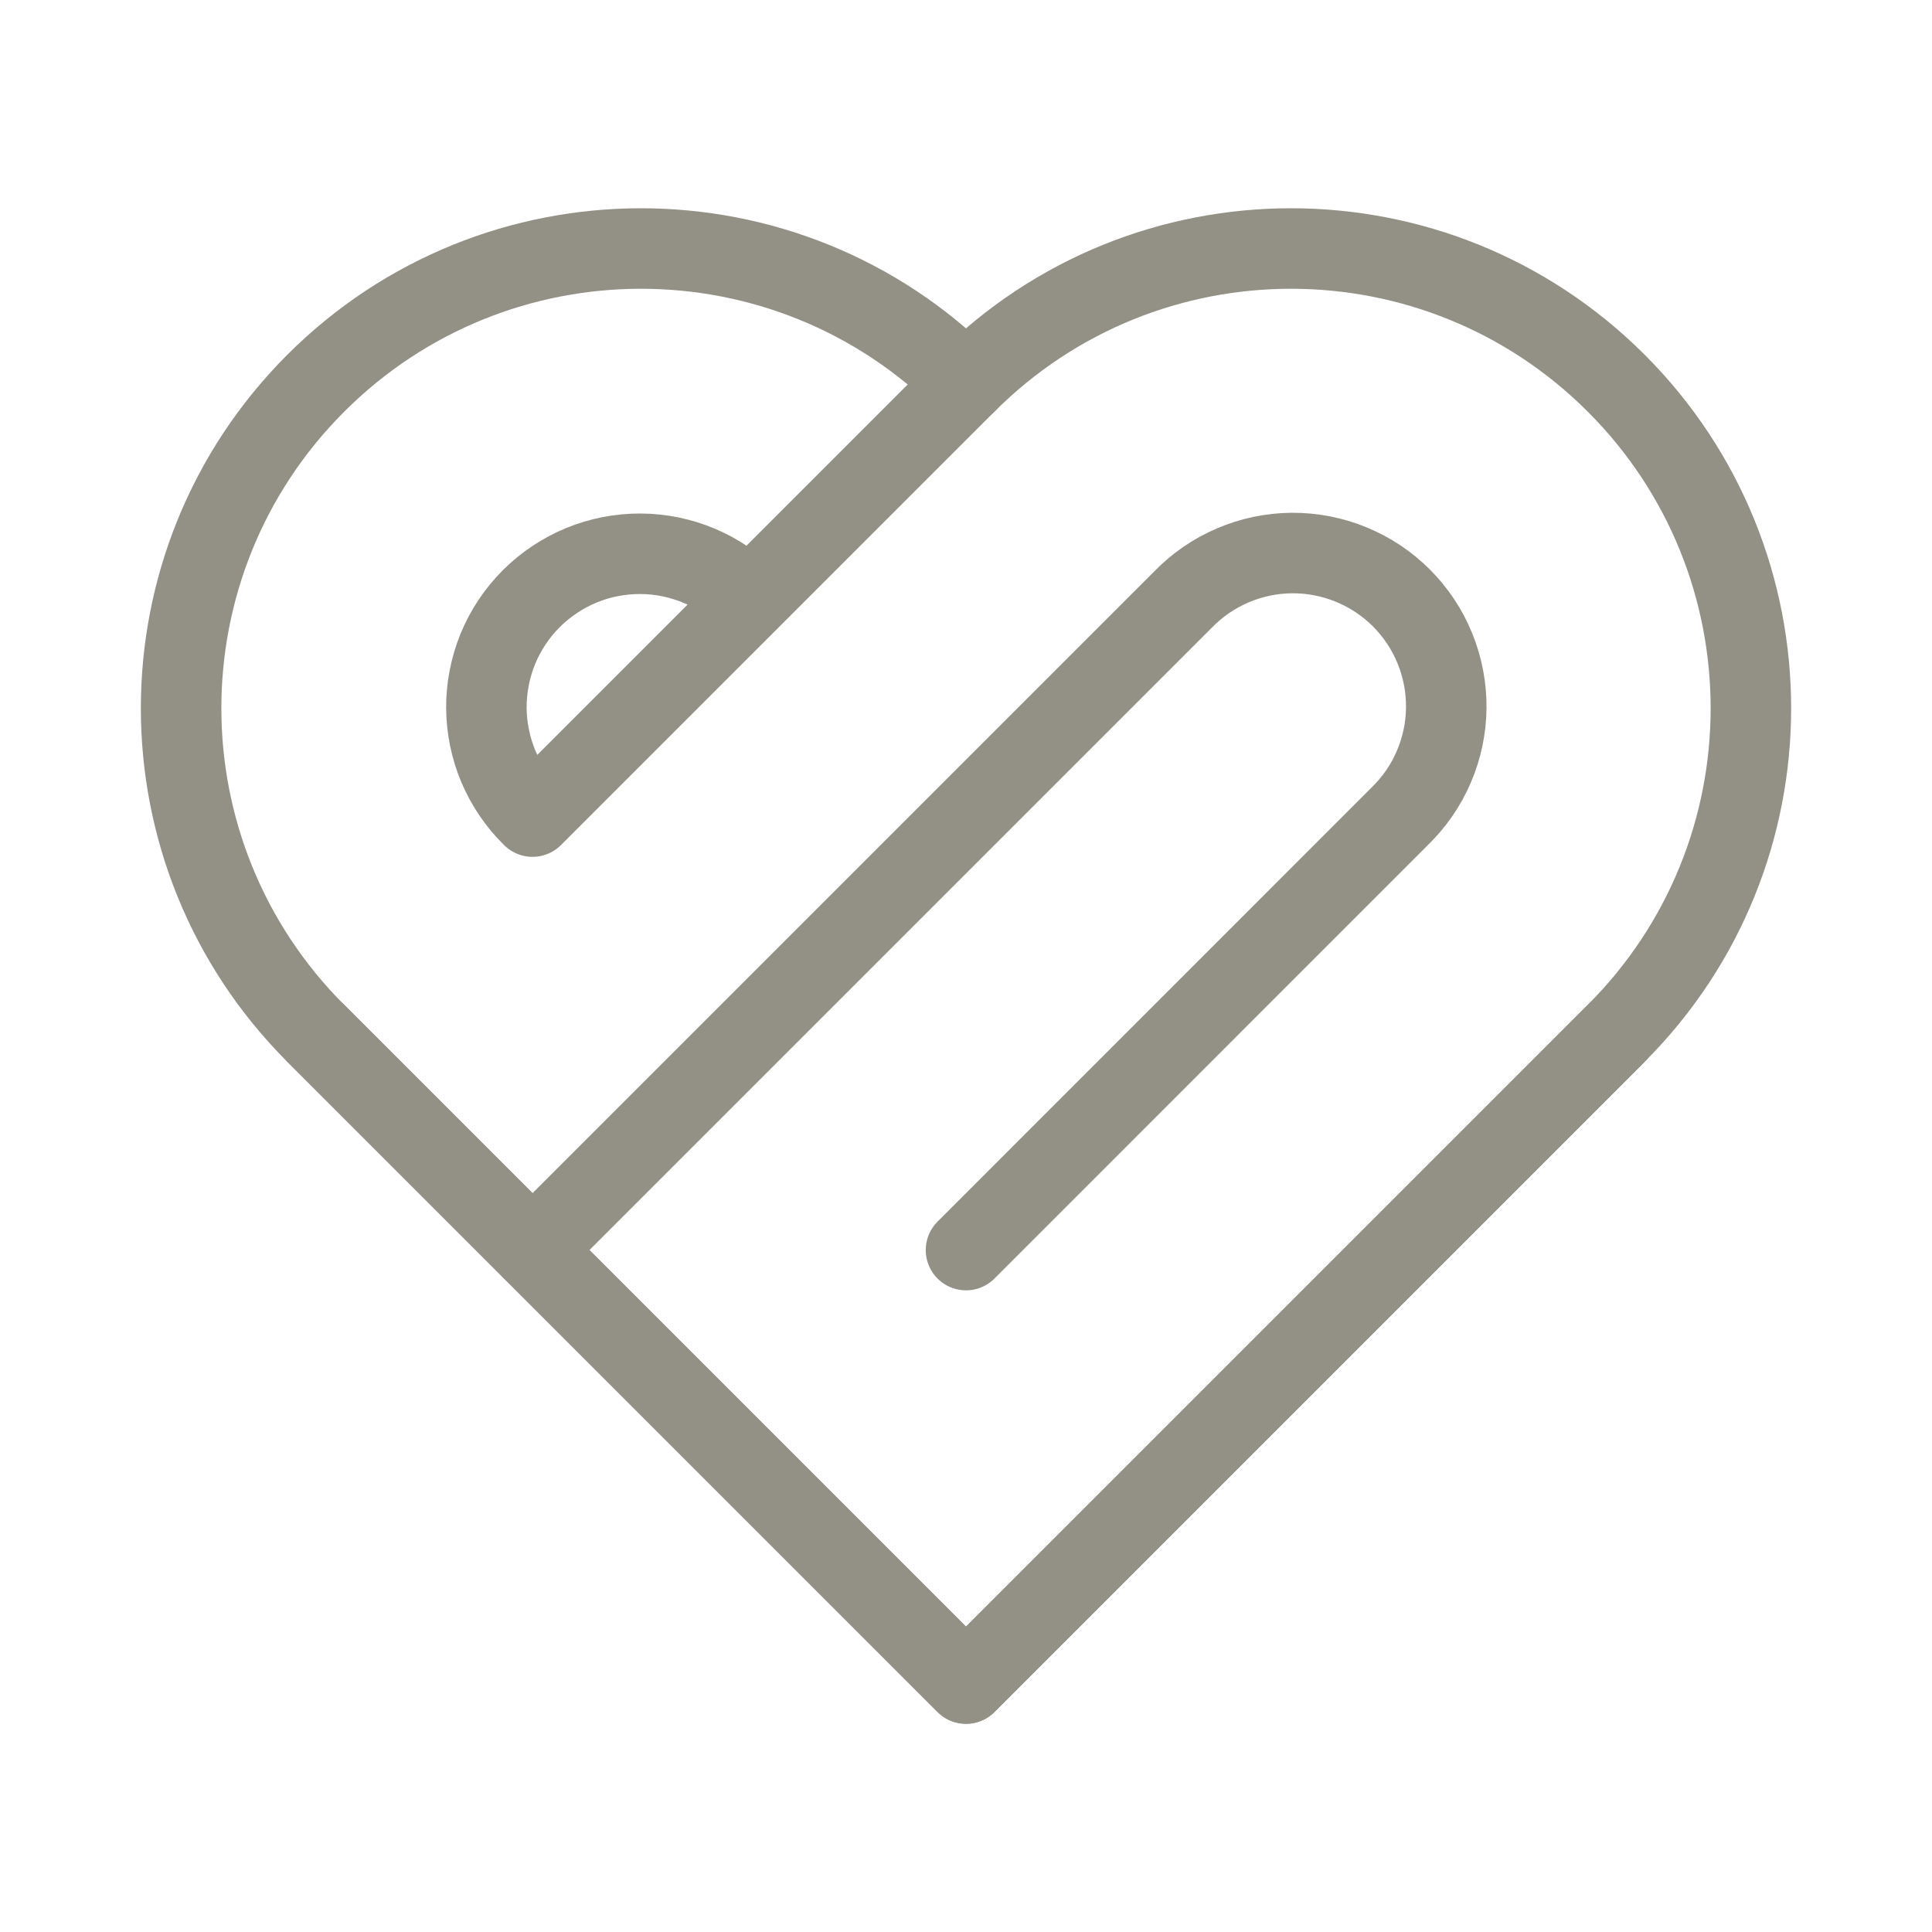 <svg width="24" height="24" viewBox="0 0 24 24" fill="none" xmlns="http://www.w3.org/2000/svg">
<path d="M12 4.76C9.77 2.529 6.154 2.53 3.923 4.76C1.692 6.99 1.692 10.606 3.923 12.837L12 20.914L20.077 12.837" stroke="#939185" stroke-linecap="round" stroke-linejoin="round"/>
<path d="M3.923 12.836L12 20.913L20.077 12.836C22.308 10.606 22.308 6.99 20.077 4.76C17.846 2.53 14.23 2.529 12 4.76M9.307 7.452C9.131 7.272 8.921 7.128 8.69 7.03C8.458 6.932 8.209 6.88 7.957 6.879C7.705 6.878 7.456 6.926 7.223 7.022C6.99 7.118 6.778 7.259 6.6 7.437C6.422 7.615 6.281 7.826 6.185 8.059C6.09 8.292 6.041 8.542 6.042 8.793C6.044 9.045 6.095 9.294 6.193 9.526C6.292 9.758 6.435 9.968 6.615 10.144L12 4.759" stroke="#939185" stroke-linecap="round" stroke-linejoin="round"/>
<path d="M6.615 15.529L14.693 7.451C14.868 7.27 15.078 7.124 15.311 7.025C15.543 6.925 15.793 6.872 16.046 6.87C16.298 6.868 16.549 6.916 16.783 7.012C17.017 7.108 17.23 7.249 17.409 7.428C17.587 7.607 17.729 7.819 17.824 8.053C17.92 8.287 17.968 8.538 17.966 8.791C17.964 9.044 17.911 9.294 17.811 9.526C17.712 9.758 17.566 9.968 17.384 10.144L12 15.529" stroke="#939185" stroke-linecap="round" stroke-linejoin="round"/>
</svg>
